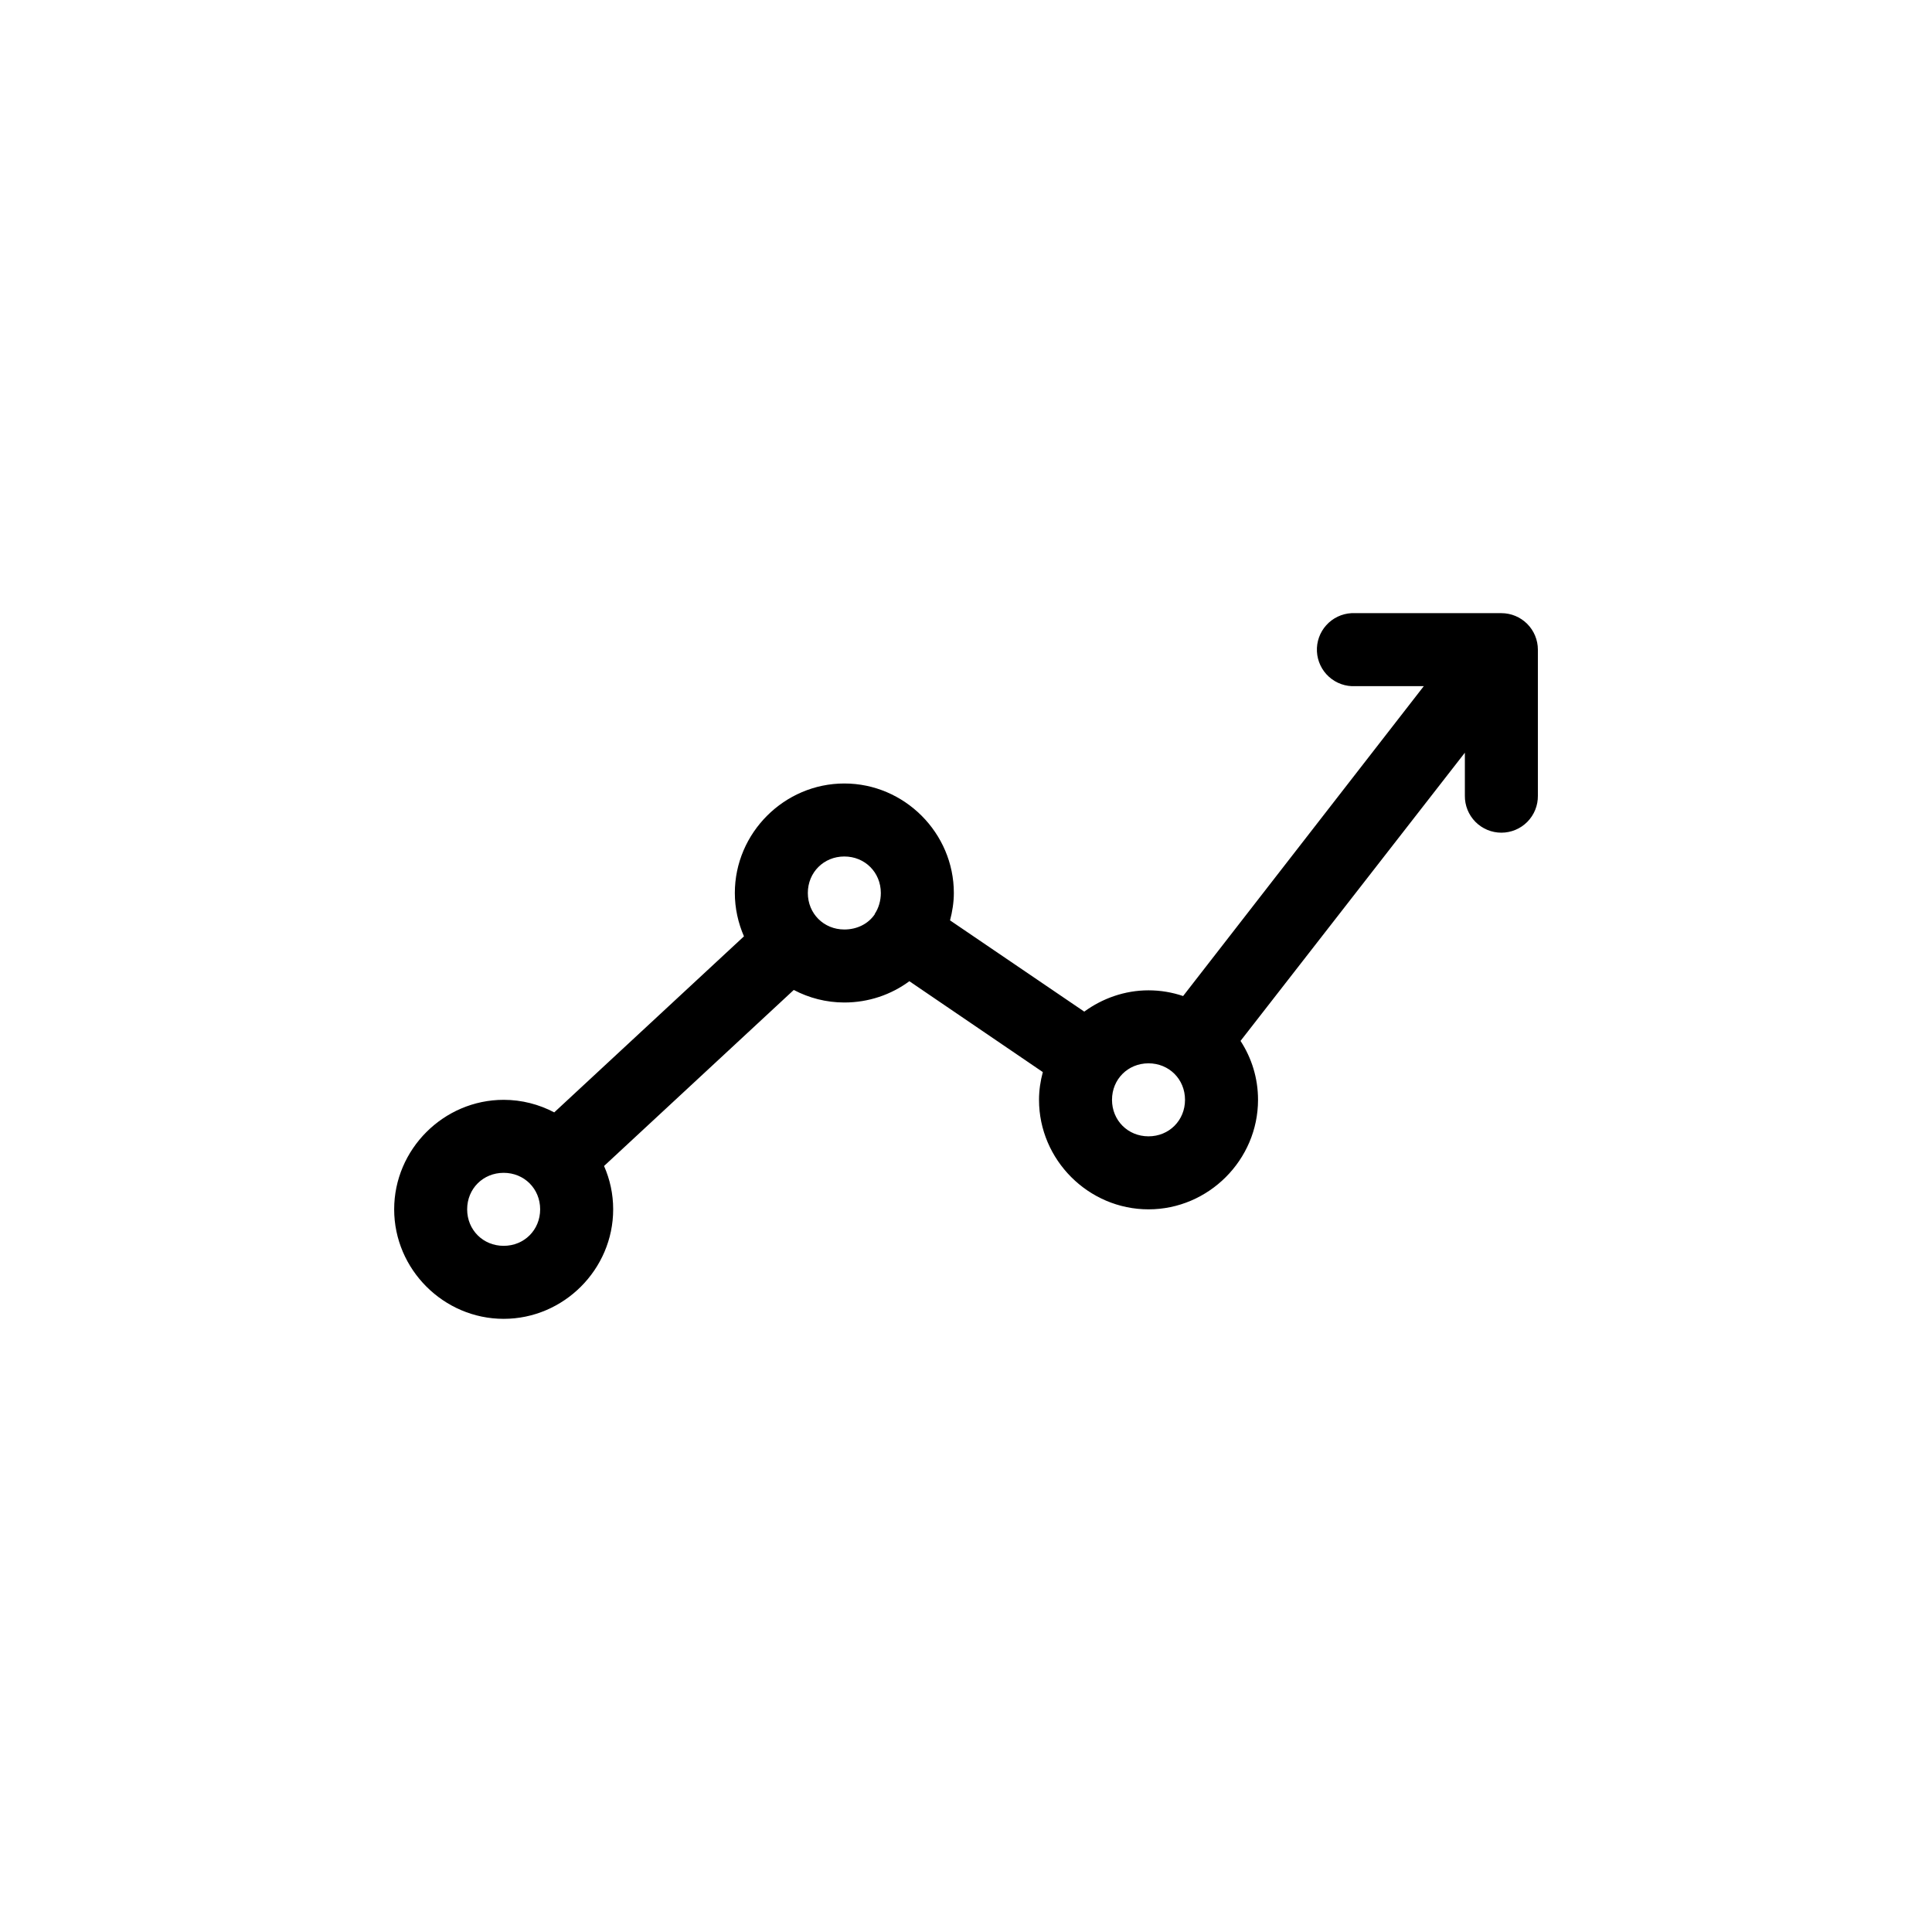   <svg
    width="42px"
    height="42px"
    version="1.1"
    viewBox="0 0 1200 1200"
    xmlns="http://www.w3.org/2000/svg"
  >
    <path
      fill="#000000"
      d="m839.47 380.84c-6.016 0.312-11.656 3-15.688 7.477-4.031 4.473-6.121 10.363-5.809 16.375 0.316 6.016 3.004 11.656 7.477 15.688 4.477 4.031 10.367 6.117 16.383 5.805h42.508l-149.49 192.47c-6.773-2.293-13.984-3.543-21.488-3.543-14.824 0-28.684 5.035-39.91 13.223l-83.367-56.676c1.414-5.426 2.363-11.168 2.363-17.004 0-37.297-30.719-68.016-68.016-68.016-37.293 0-68.016 30.719-68.016 68.016 0 9.512 2.074 18.664 5.668 26.922l-117.84 109.34c-9.406-4.949-20.129-7.793-31.406-7.793-37.297 0-68.016 30.723-68.016 68.016s30.719 68.016 68.016 68.016c37.293 0 68.012-30.723 68.012-68.016 0-9.586-2.016-18.613-5.668-26.922l117.84-109.34c9.414 4.957 20.125 7.793 31.41 7.793 15.008 0 29.078-4.848 40.383-13.223l82.895 56.441c-1.488 5.555-2.363 11.246-2.363 17.238 0 37.297 30.719 68.016 68.016 68.016 37.293 0 68.016-30.719 68.016-68.016 0-13.496-3.965-25.973-10.867-36.605l139.34-179.01v26.688c-0.086 6.066 2.266 11.918 6.527 16.238 4.262 4.32 10.074 6.754 16.145 6.754s11.887-2.434 16.145-6.754c4.262-4.32 6.613-10.172 6.527-16.238v-90.688c0-6.012-2.391-11.777-6.641-16.031-4.254-4.25-10.02-6.641-16.031-6.641h-90.684c-0.789-0.039-1.578-0.039-2.363 0zm-315.04 151.14c12.789 0 22.672 9.883 22.672 22.672 0 4.793-1.367 9.379-3.777 12.988v0.234c-4.035 5.934-10.965 9.449-18.895 9.449-12.789 0-22.672-9.883-22.672-22.672 0-12.789 9.883-22.672 22.672-22.672zm188.93 128.47c12.789 0 22.672 9.883 22.672 22.672 0 12.793-9.883 22.672-22.672 22.672s-22.672-9.879-22.672-22.672c0-12.789 9.883-22.672 22.672-22.672zm-400.53 68.016c12.789 0 22.668 9.883 22.668 22.672 0 12.789-9.879 22.672-22.668 22.672-12.793 0-22.672-9.883-22.672-22.672 0-12.789 9.879-22.672 22.672-22.672z"
    />
  </svg>